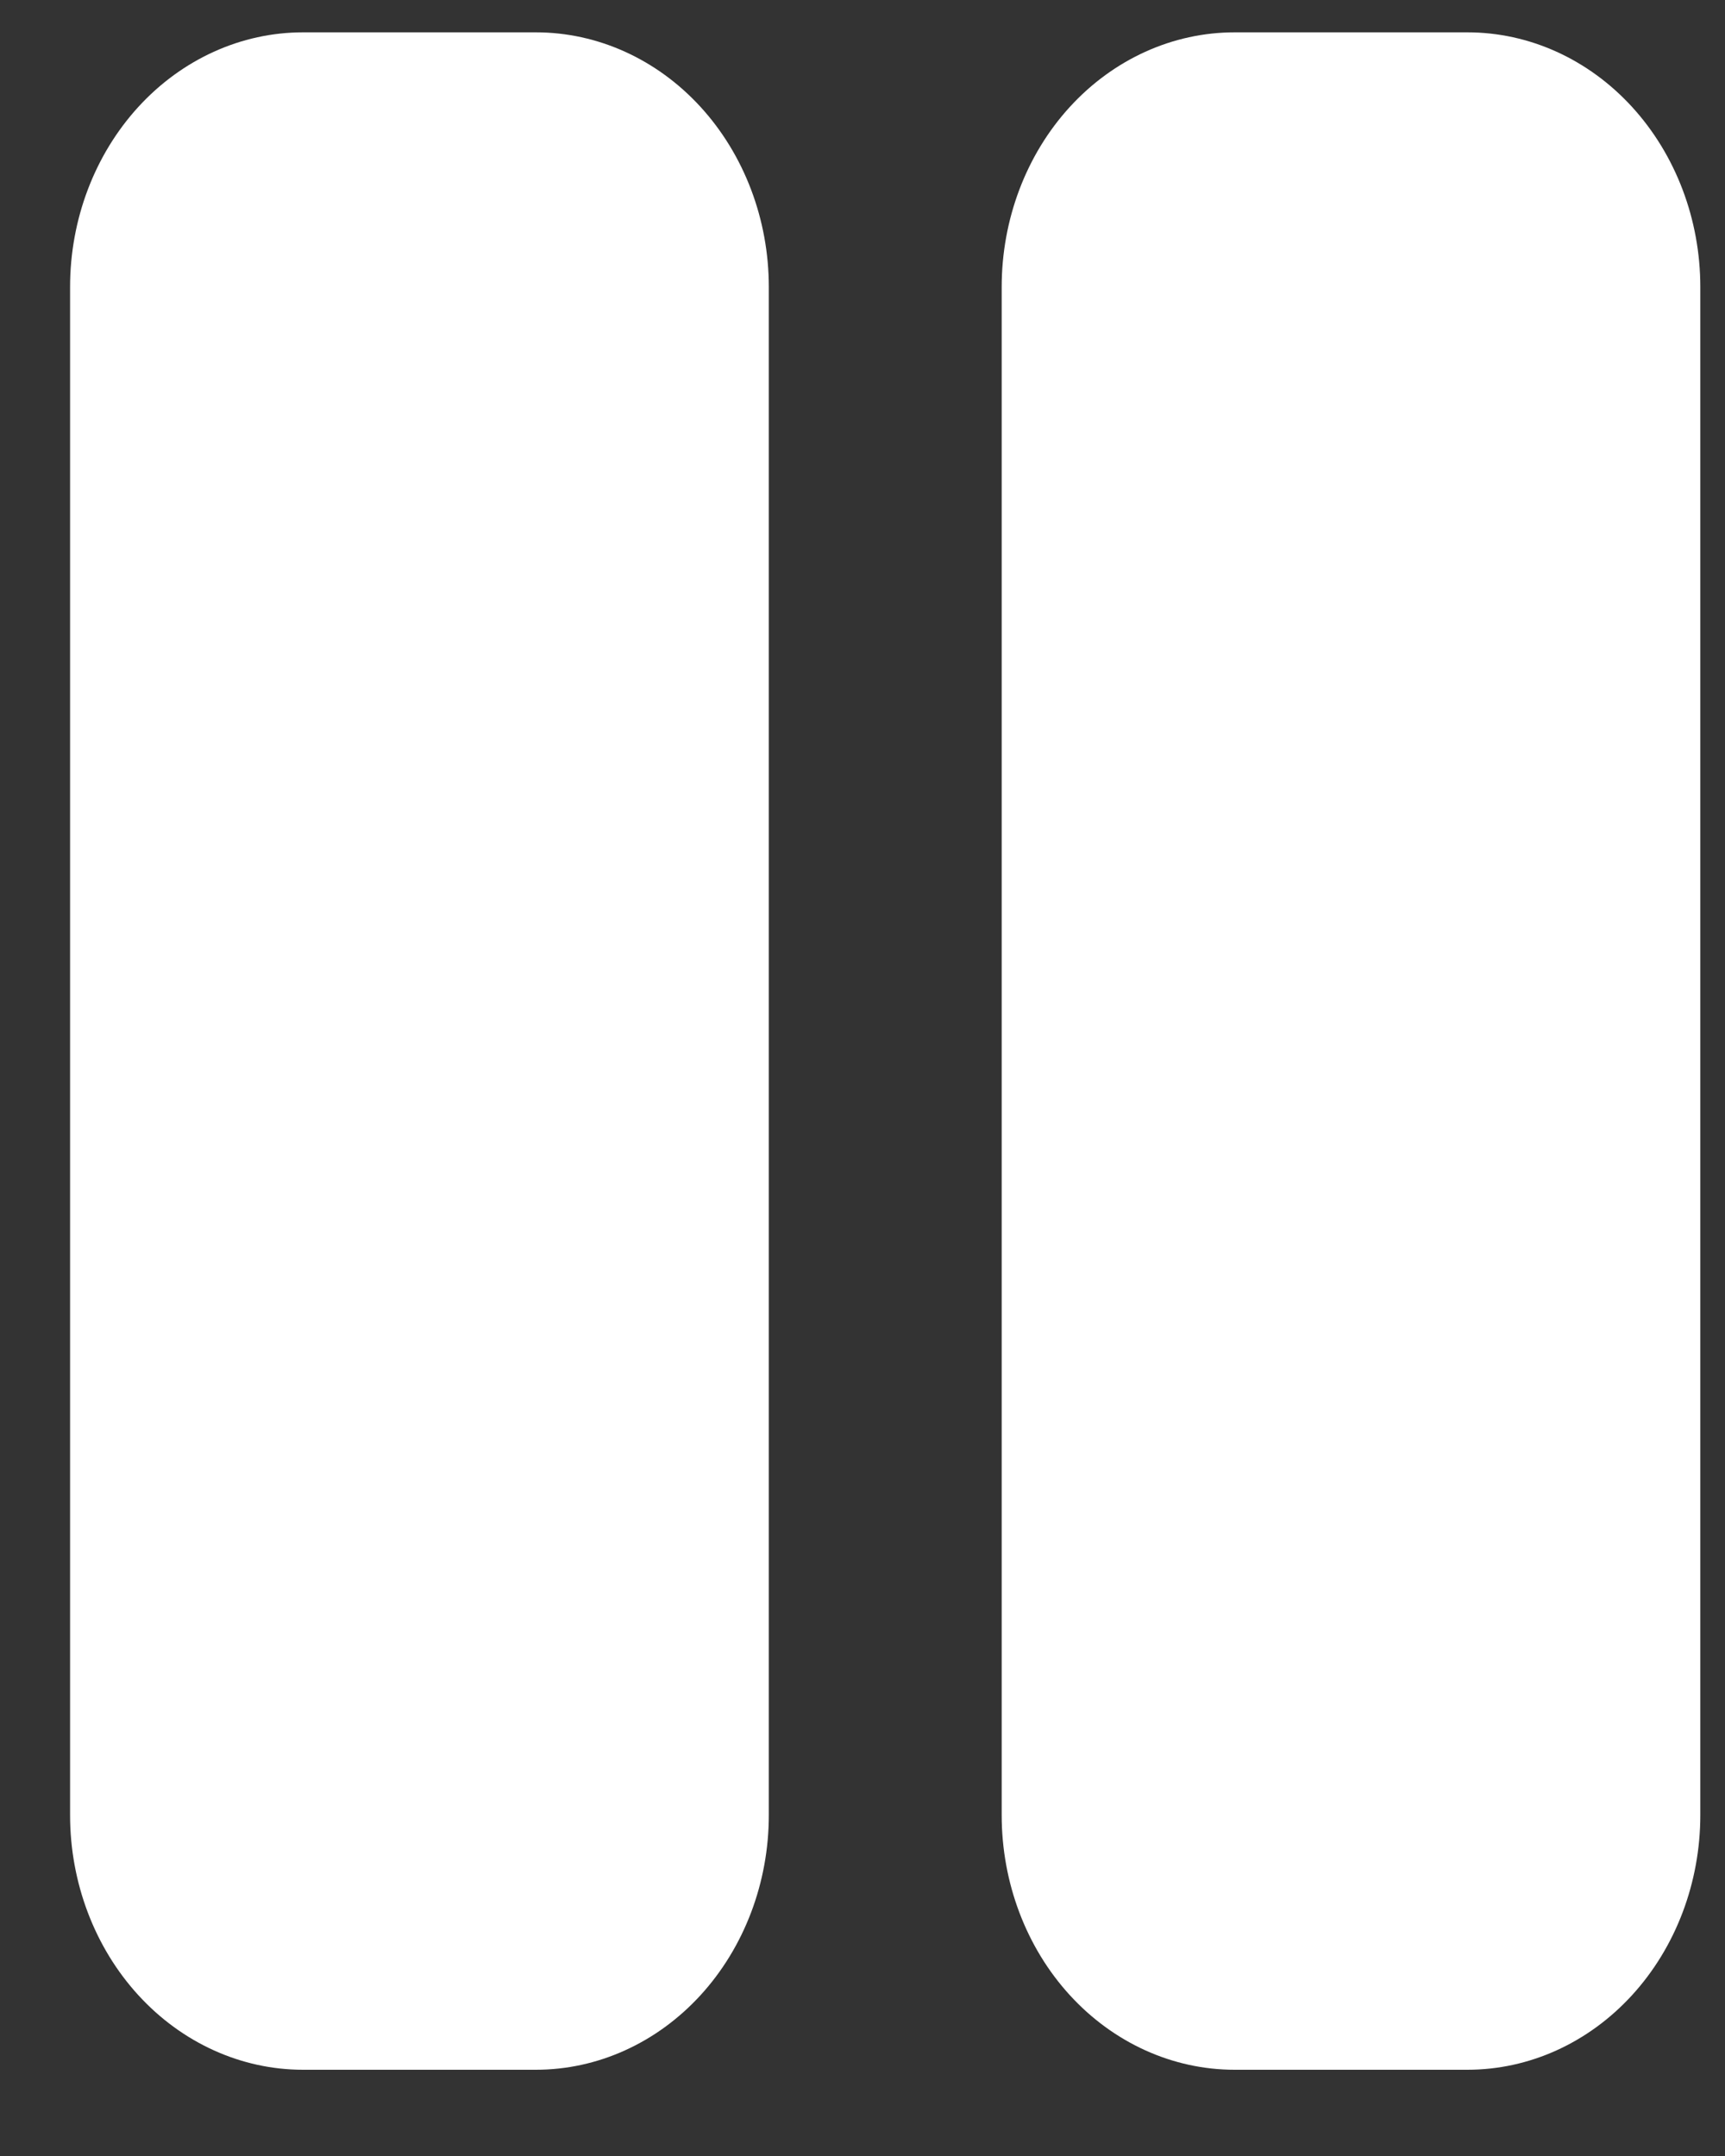 <svg width="16" height="20" viewBox="0 0 16 20" fill="none" xmlns="http://www.w3.org/2000/svg">
<rect x="0" y="0" width="16" height="20" fill="#333333" stroke="none"/>
<path d="M4.971 0.3H2.81C2.238 0.3 1.688 0.549 1.283 0.992C0.878 1.435 0.65 2.036 0.65 2.662V16.838C0.65 17.464 0.878 18.065 1.283 18.508C1.688 18.951 2.238 19.2 2.81 19.2H4.971C5.543 19.2 6.093 18.951 6.498 18.508C6.903 18.065 7.131 17.464 7.131 16.838V2.662C7.131 2.036 6.903 1.435 6.498 0.992C6.093 0.549 5.543 0.3 4.971 0.3Z" fill="white"/>
<path d="M13.611 0.3H11.451C10.878 0.3 10.328 0.549 9.923 0.992C9.518 1.435 9.291 2.036 9.291 2.662V16.838C9.291 17.464 9.518 18.065 9.923 18.508C10.328 18.951 10.878 19.2 11.451 19.2H13.611C14.184 19.2 14.733 18.951 15.138 18.508C15.543 18.065 15.771 17.464 15.771 16.838V2.662C15.771 2.036 15.543 1.435 15.138 0.992C14.733 0.549 14.184 0.3 13.611 0.3Z" fill="white"/>
</svg>
